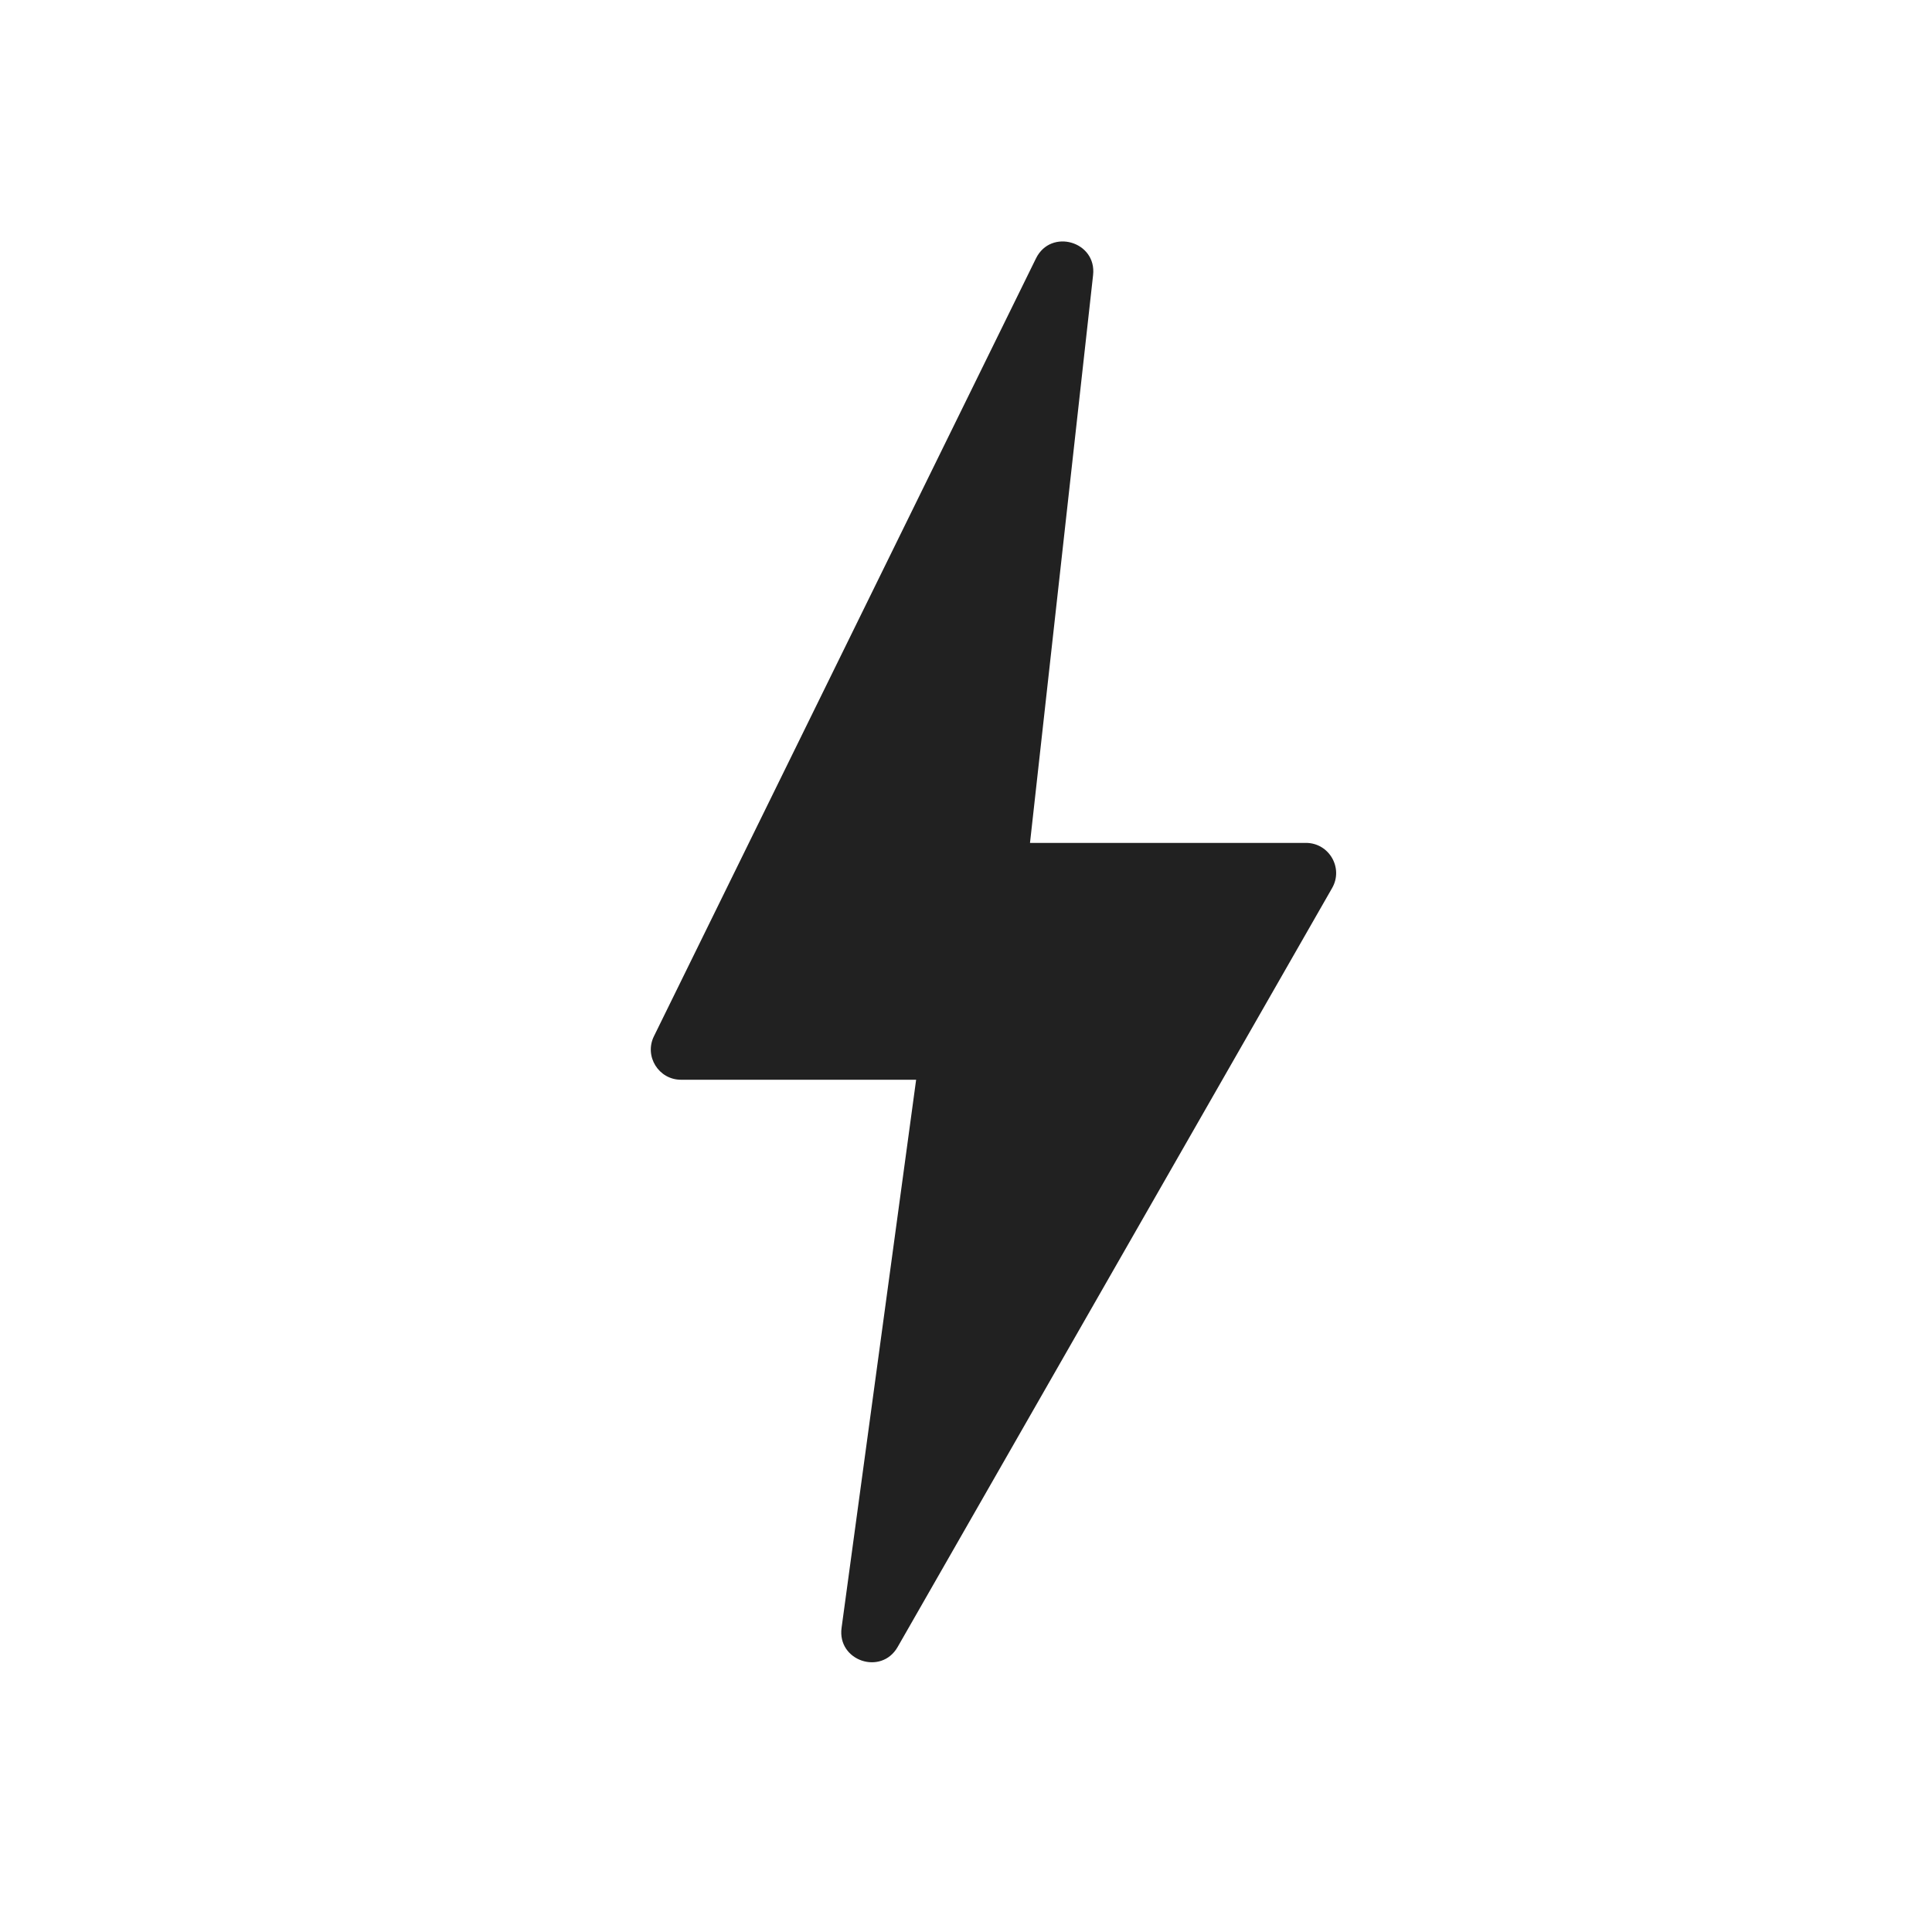<svg height="32" viewBox="0 0 32 32" width="32" xmlns="http://www.w3.org/2000/svg"><path d="m11.28 17.884c-.37 0-.612-.388-.449-.72l6.328-12.884c.247-.503 1.008-.281.946.276l-1.045 9.405h4.57c.384 0 .625.415.434.748l-7.196 12.57c-.273.477-1.003.229-.929-.316l1.235-9.079z" fill="#212121"/></svg>